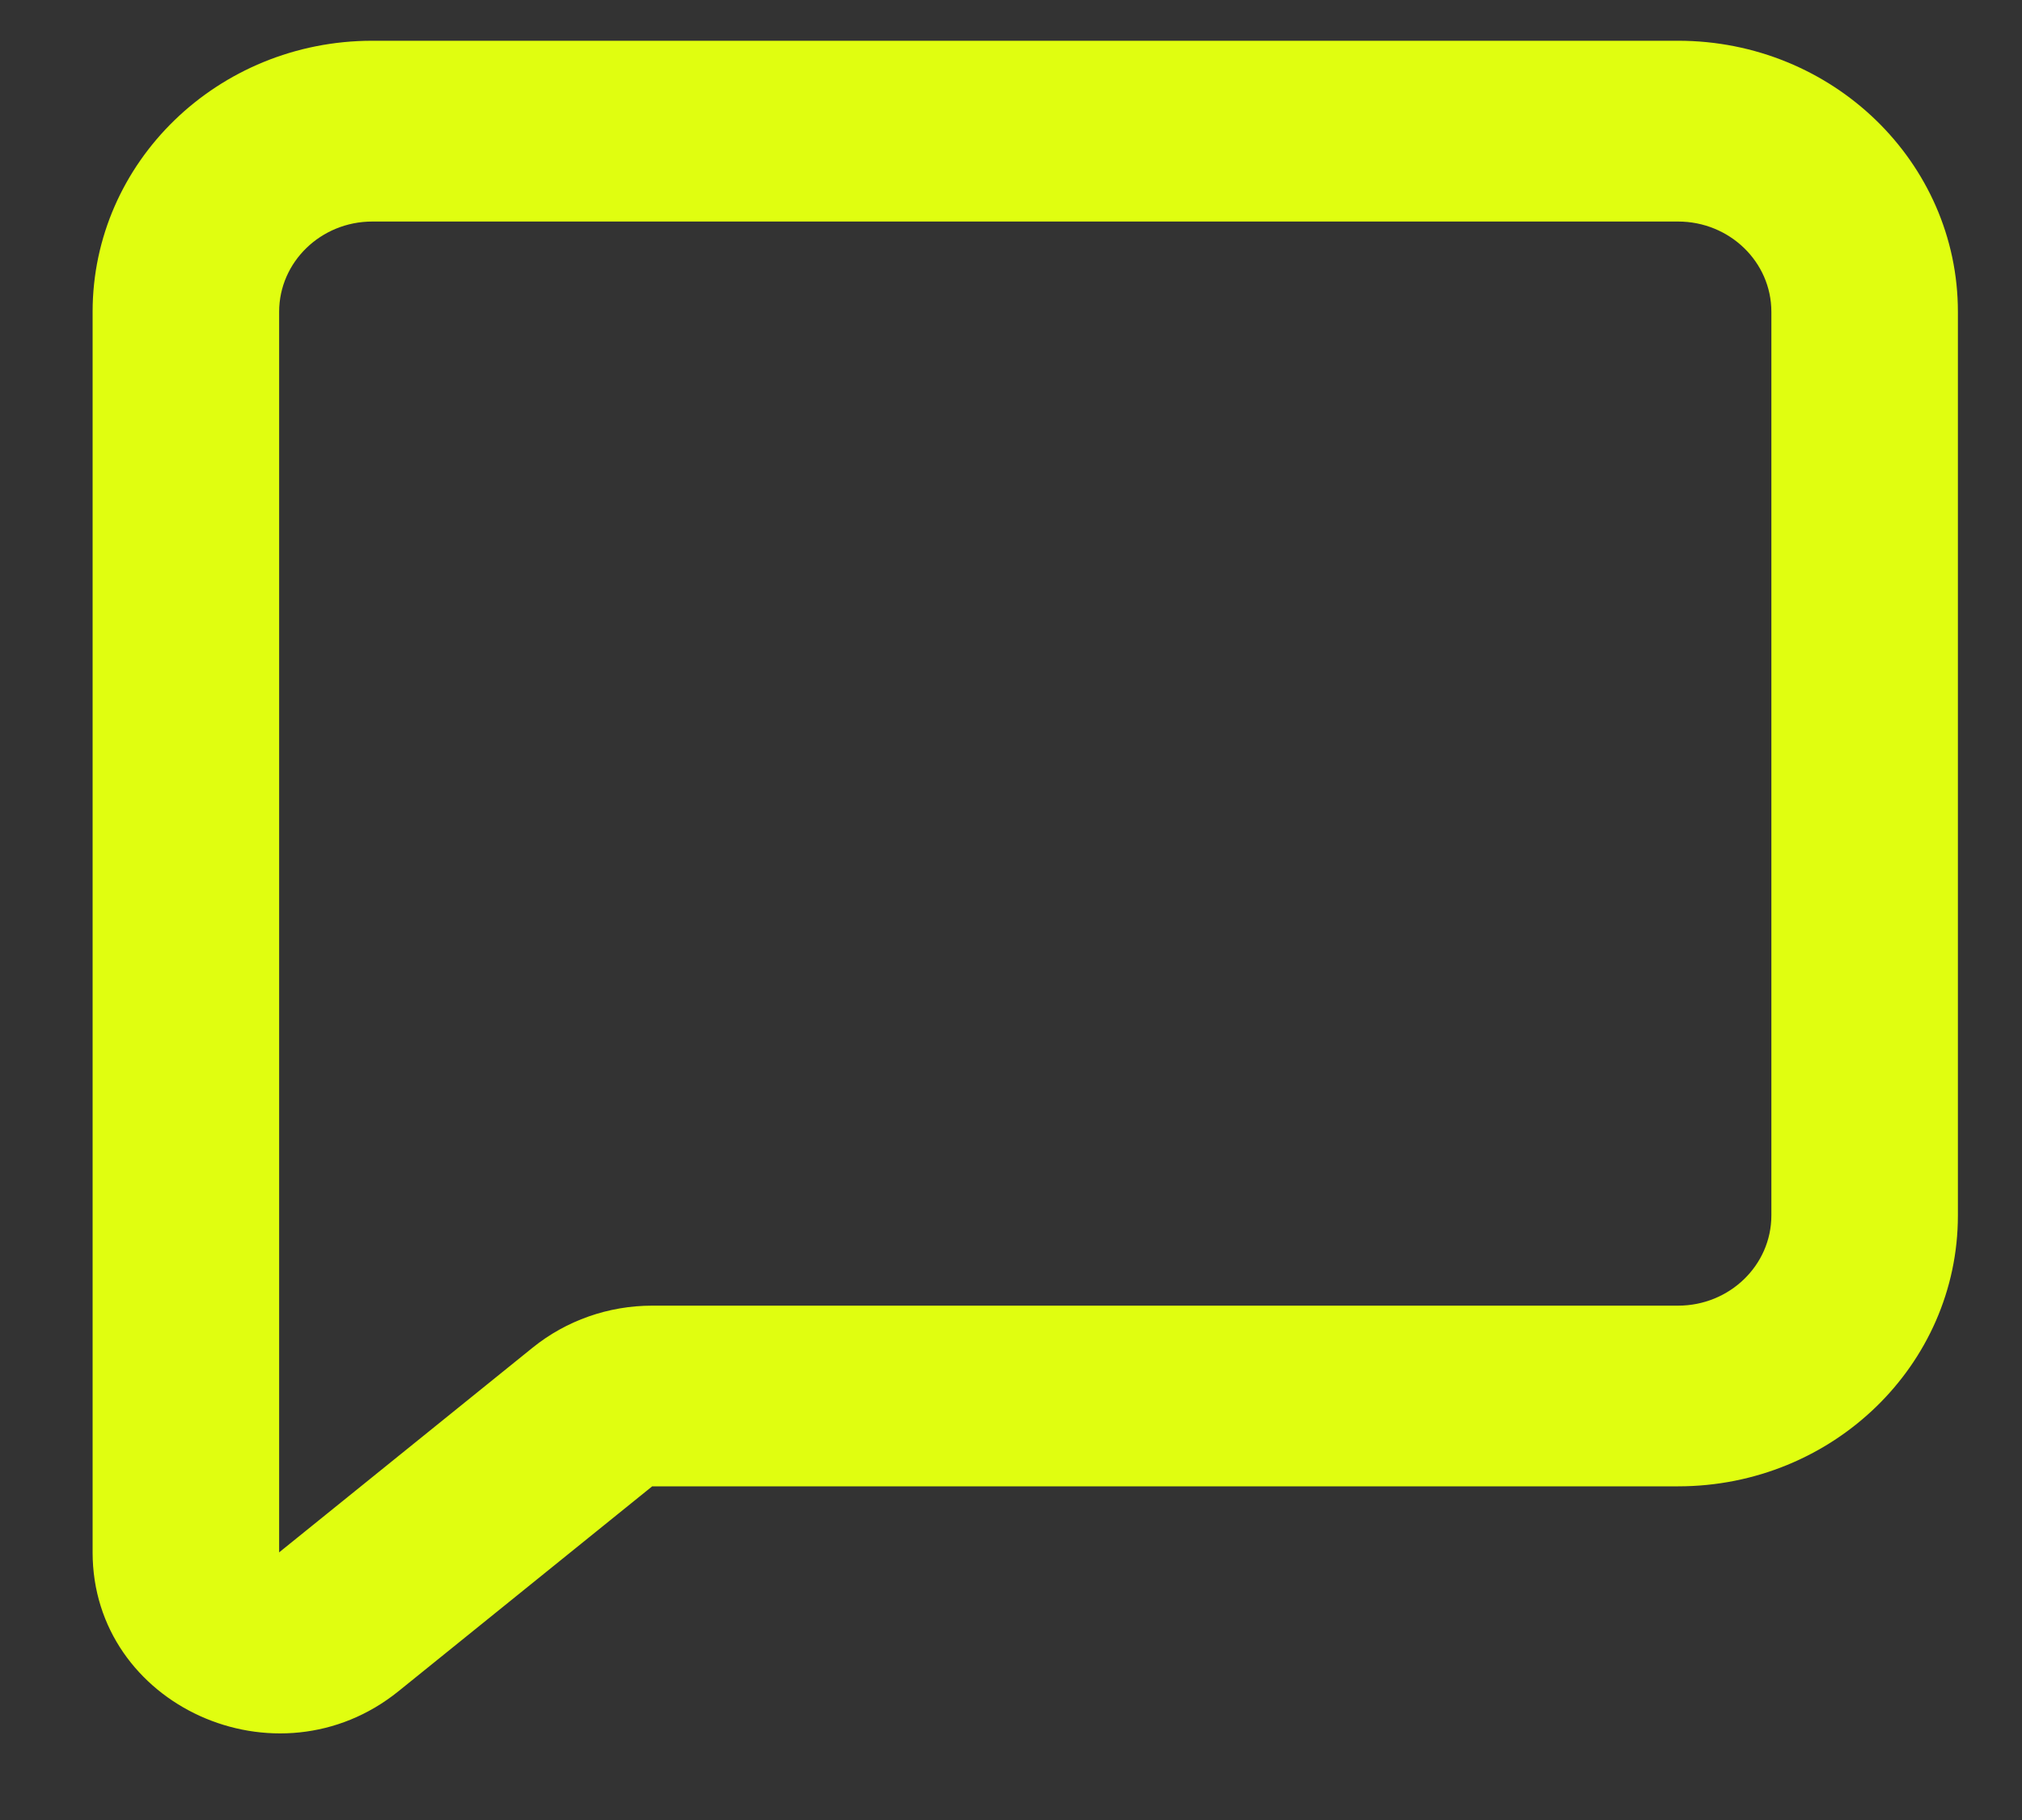 <svg width="20" height="18" viewBox="0 0 20 18" fill="none" xmlns="http://www.w3.org/2000/svg">
<rect x="0" y="0" width="20" height="18" fill="#333333" stroke="none"/>
<path fill-rule="evenodd" clip-rule="evenodd" d="M5.269 13.328C5.601 13.06 6.019 12.913 6.451 12.913H16.598C17.108 12.913 17.521 12.513 17.521 12.02V3.084C17.521 2.591 17.108 2.191 16.598 2.191H3.683C3.174 2.191 2.761 2.591 2.761 3.084V15.353L5.269 13.328ZM6.451 14.7H16.598C18.127 14.7 19.366 13.5 19.366 12.02V3.084C19.366 1.604 18.127 0.403 16.598 0.403H3.683C2.155 0.403 0.916 1.604 0.916 3.084V15.353C0.916 16.868 2.74 17.696 3.942 16.726L6.451 14.7Z" fill="#E0FE10"/>
</svg>
